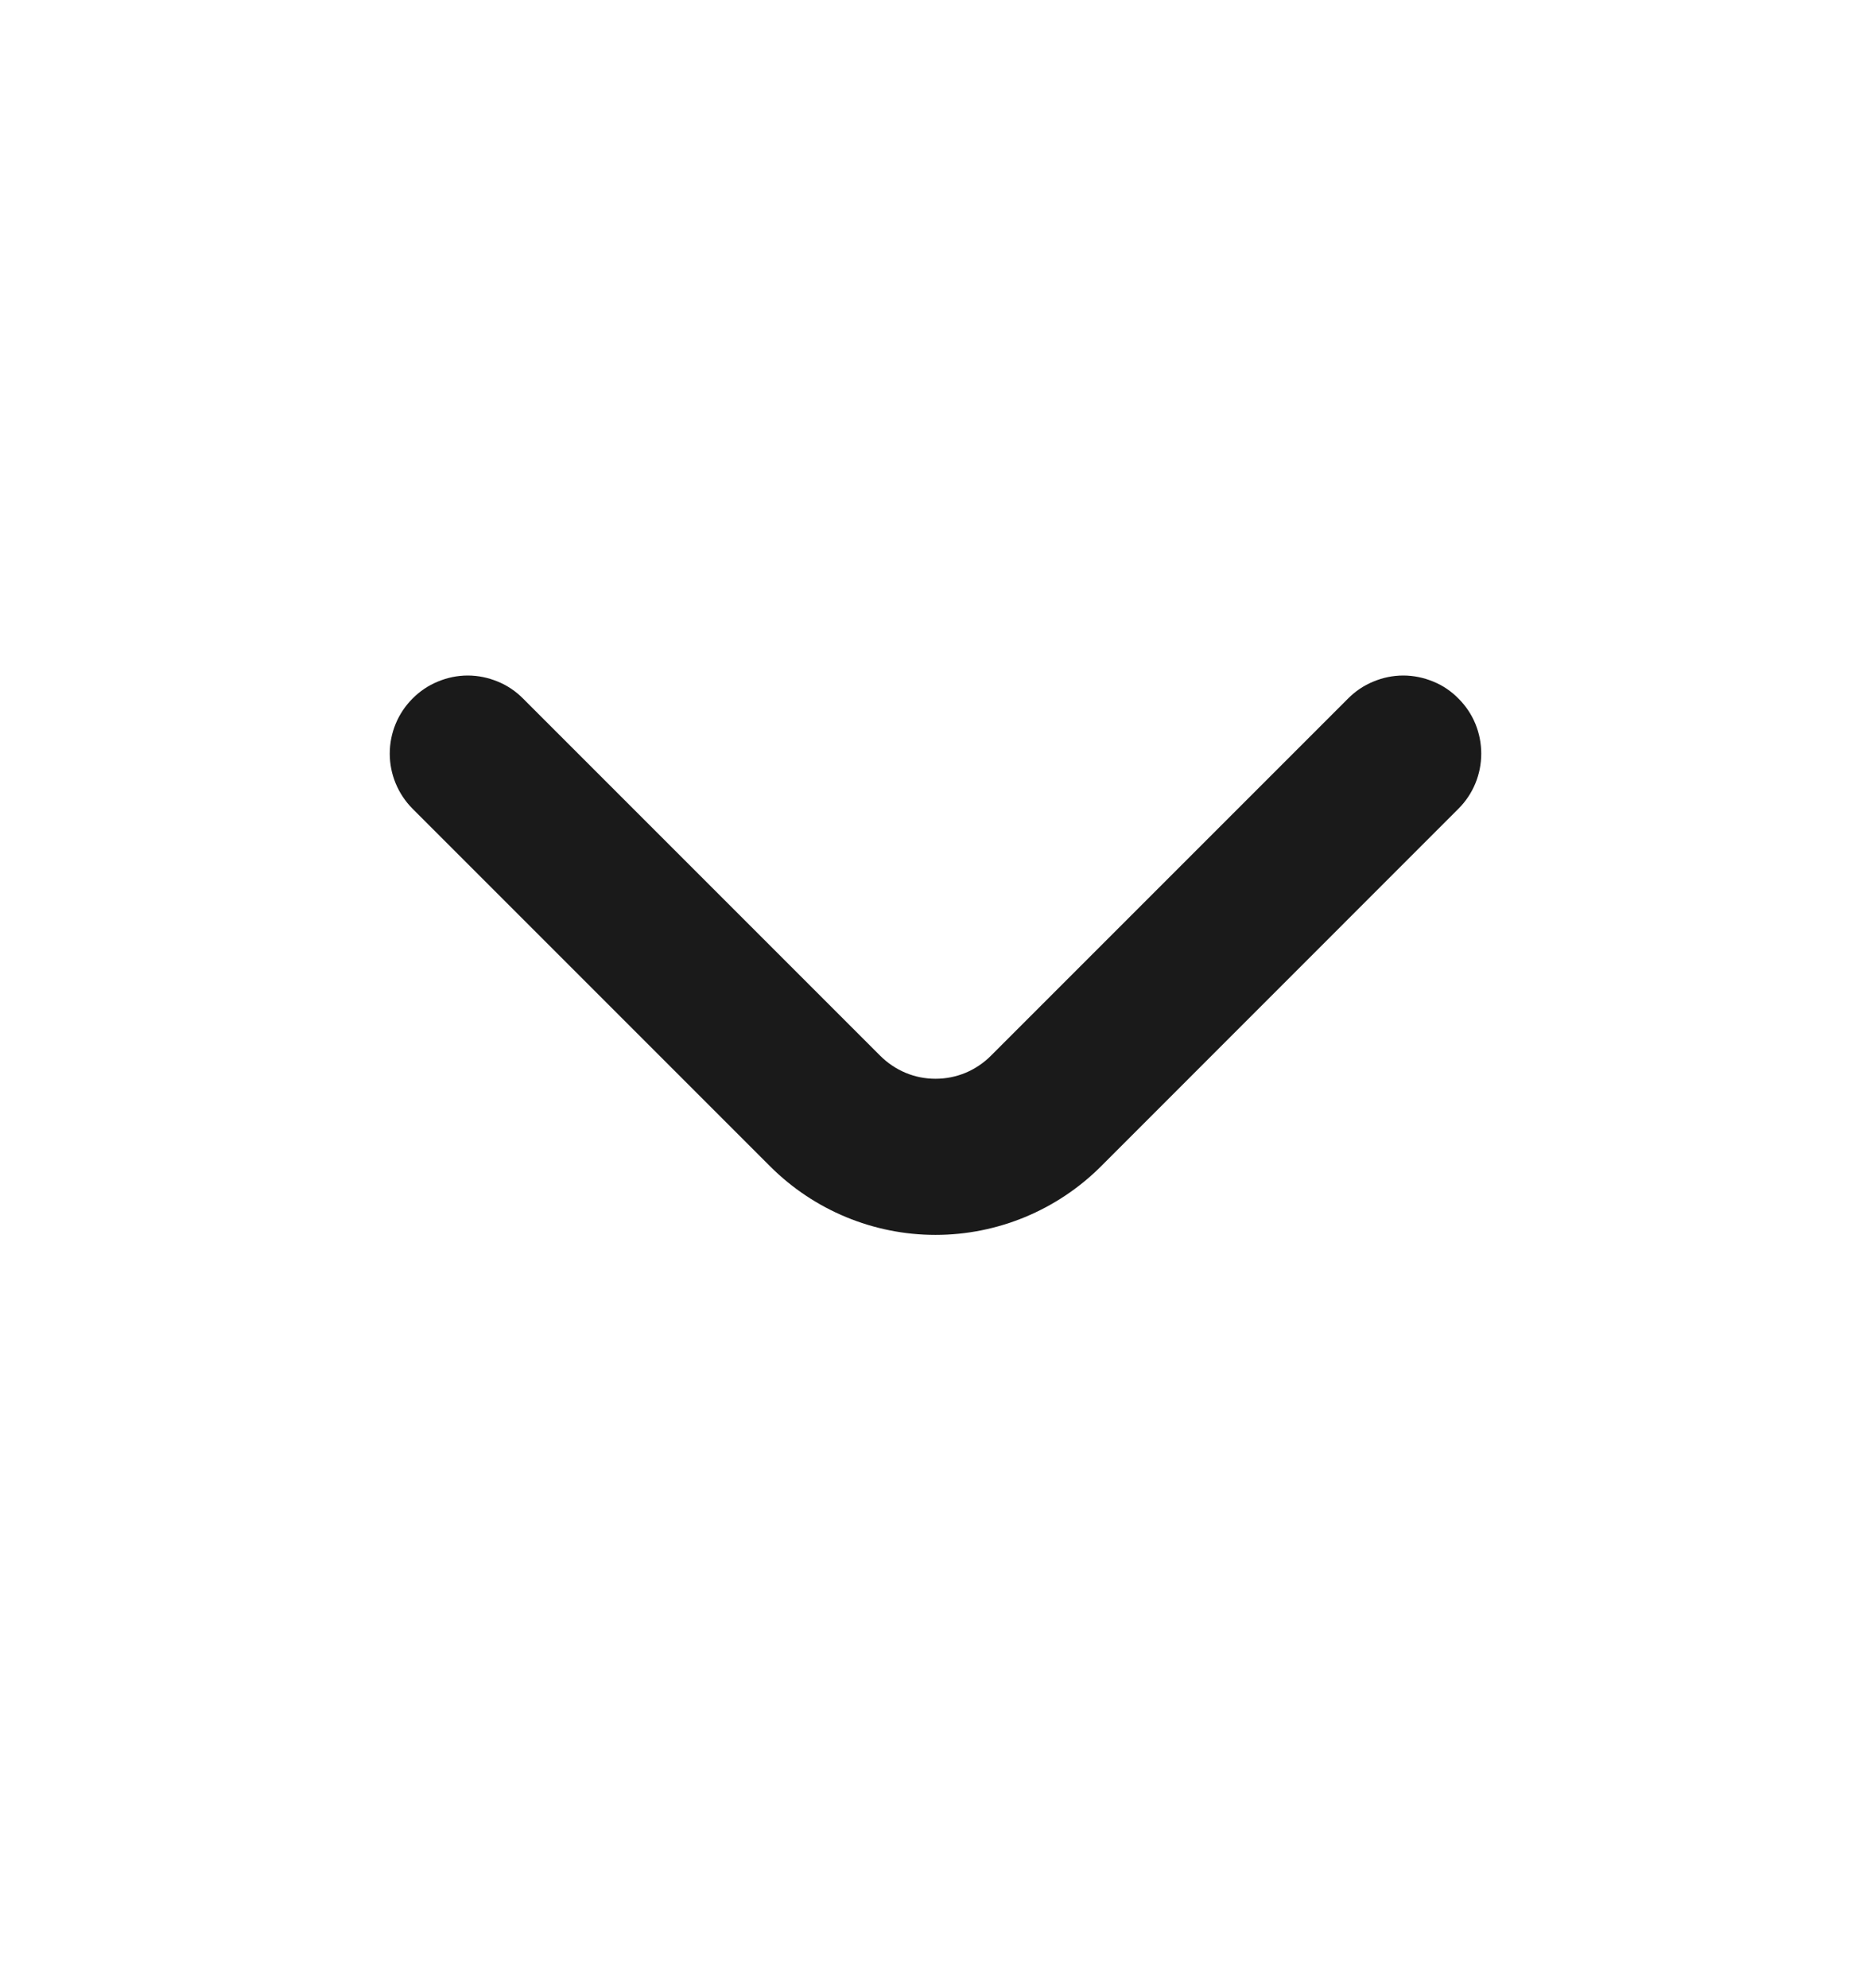 <svg width="16" height="17" viewBox="0 0 16 17" fill="none" xmlns="http://www.w3.org/2000/svg">
<path d="M12.473 5.974C12.412 5.911 12.338 5.861 12.257 5.828C12.175 5.794 12.088 5.776 12 5.776C11.912 5.776 11.825 5.794 11.744 5.828C11.663 5.861 11.589 5.911 11.527 5.974L8.474 9.027C8.412 9.089 8.338 9.139 8.257 9.173C8.175 9.207 8.088 9.224 8 9.224C7.912 9.224 7.825 9.207 7.744 9.173C7.663 9.139 7.589 9.089 7.527 9.027L4.474 5.974C4.412 5.911 4.338 5.861 4.257 5.828C4.175 5.794 4.088 5.776 4 5.776C3.912 5.776 3.825 5.794 3.744 5.828C3.663 5.861 3.589 5.911 3.527 5.974C3.403 6.098 3.333 6.267 3.333 6.444C3.333 6.62 3.403 6.789 3.527 6.914L6.587 9.974C6.962 10.348 7.47 10.559 8 10.559C8.53 10.559 9.039 10.348 9.414 9.974L12.473 6.914C12.598 6.789 12.667 6.62 12.667 6.444C12.667 6.267 12.598 6.098 12.473 5.974Z" fill="#1A1A1A"/>
</svg>
